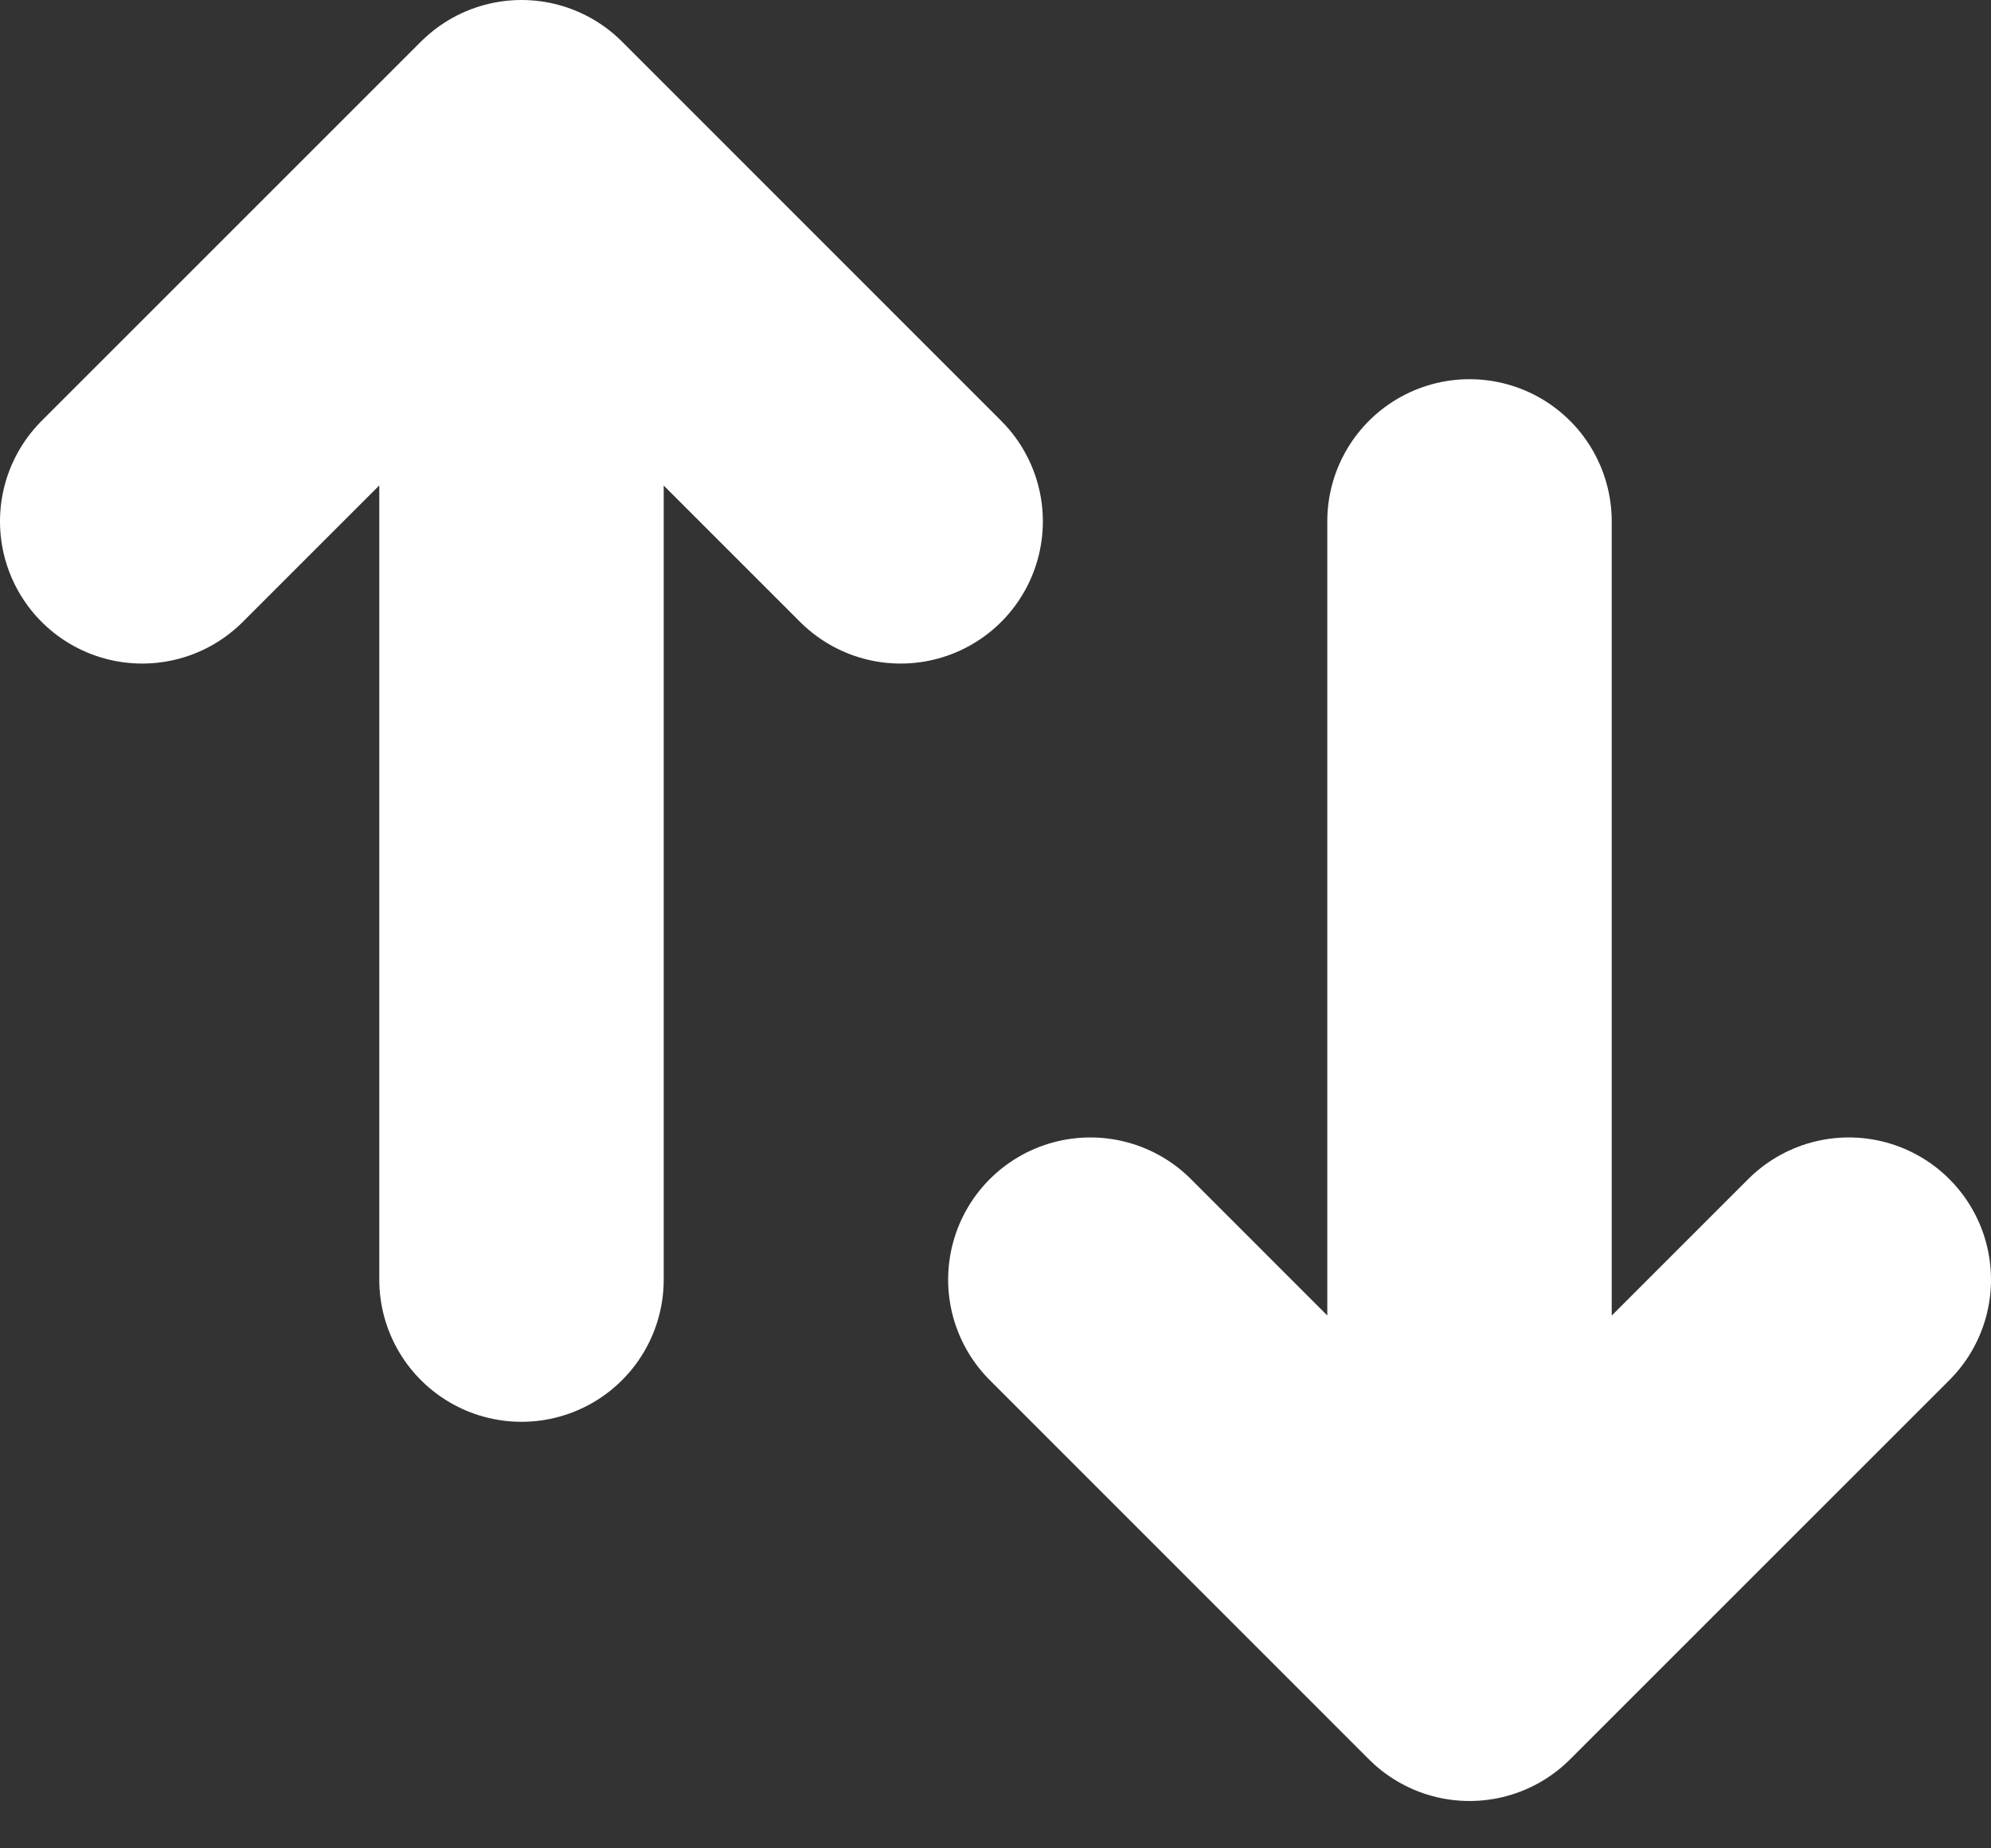 <svg width="14" height="13" viewBox="0 0 14 13" fill="none" xmlns="http://www.w3.org/2000/svg">
<rect x="0" y="0" width="14" height="13" fill="#333333" stroke="none"/>
<path d="M10.333 11.667L7.667 9M3.667 9V1V9ZM3.667 1L1 3.667L3.667 1ZM3.667 1L6.333 3.667L3.667 1ZM10.333 3.667V11.667V3.667ZM10.333 11.667L13 9L10.333 11.667Z" stroke="white" stroke-width="2" stroke-linecap="round" stroke-linejoin="round"/>
</svg>
